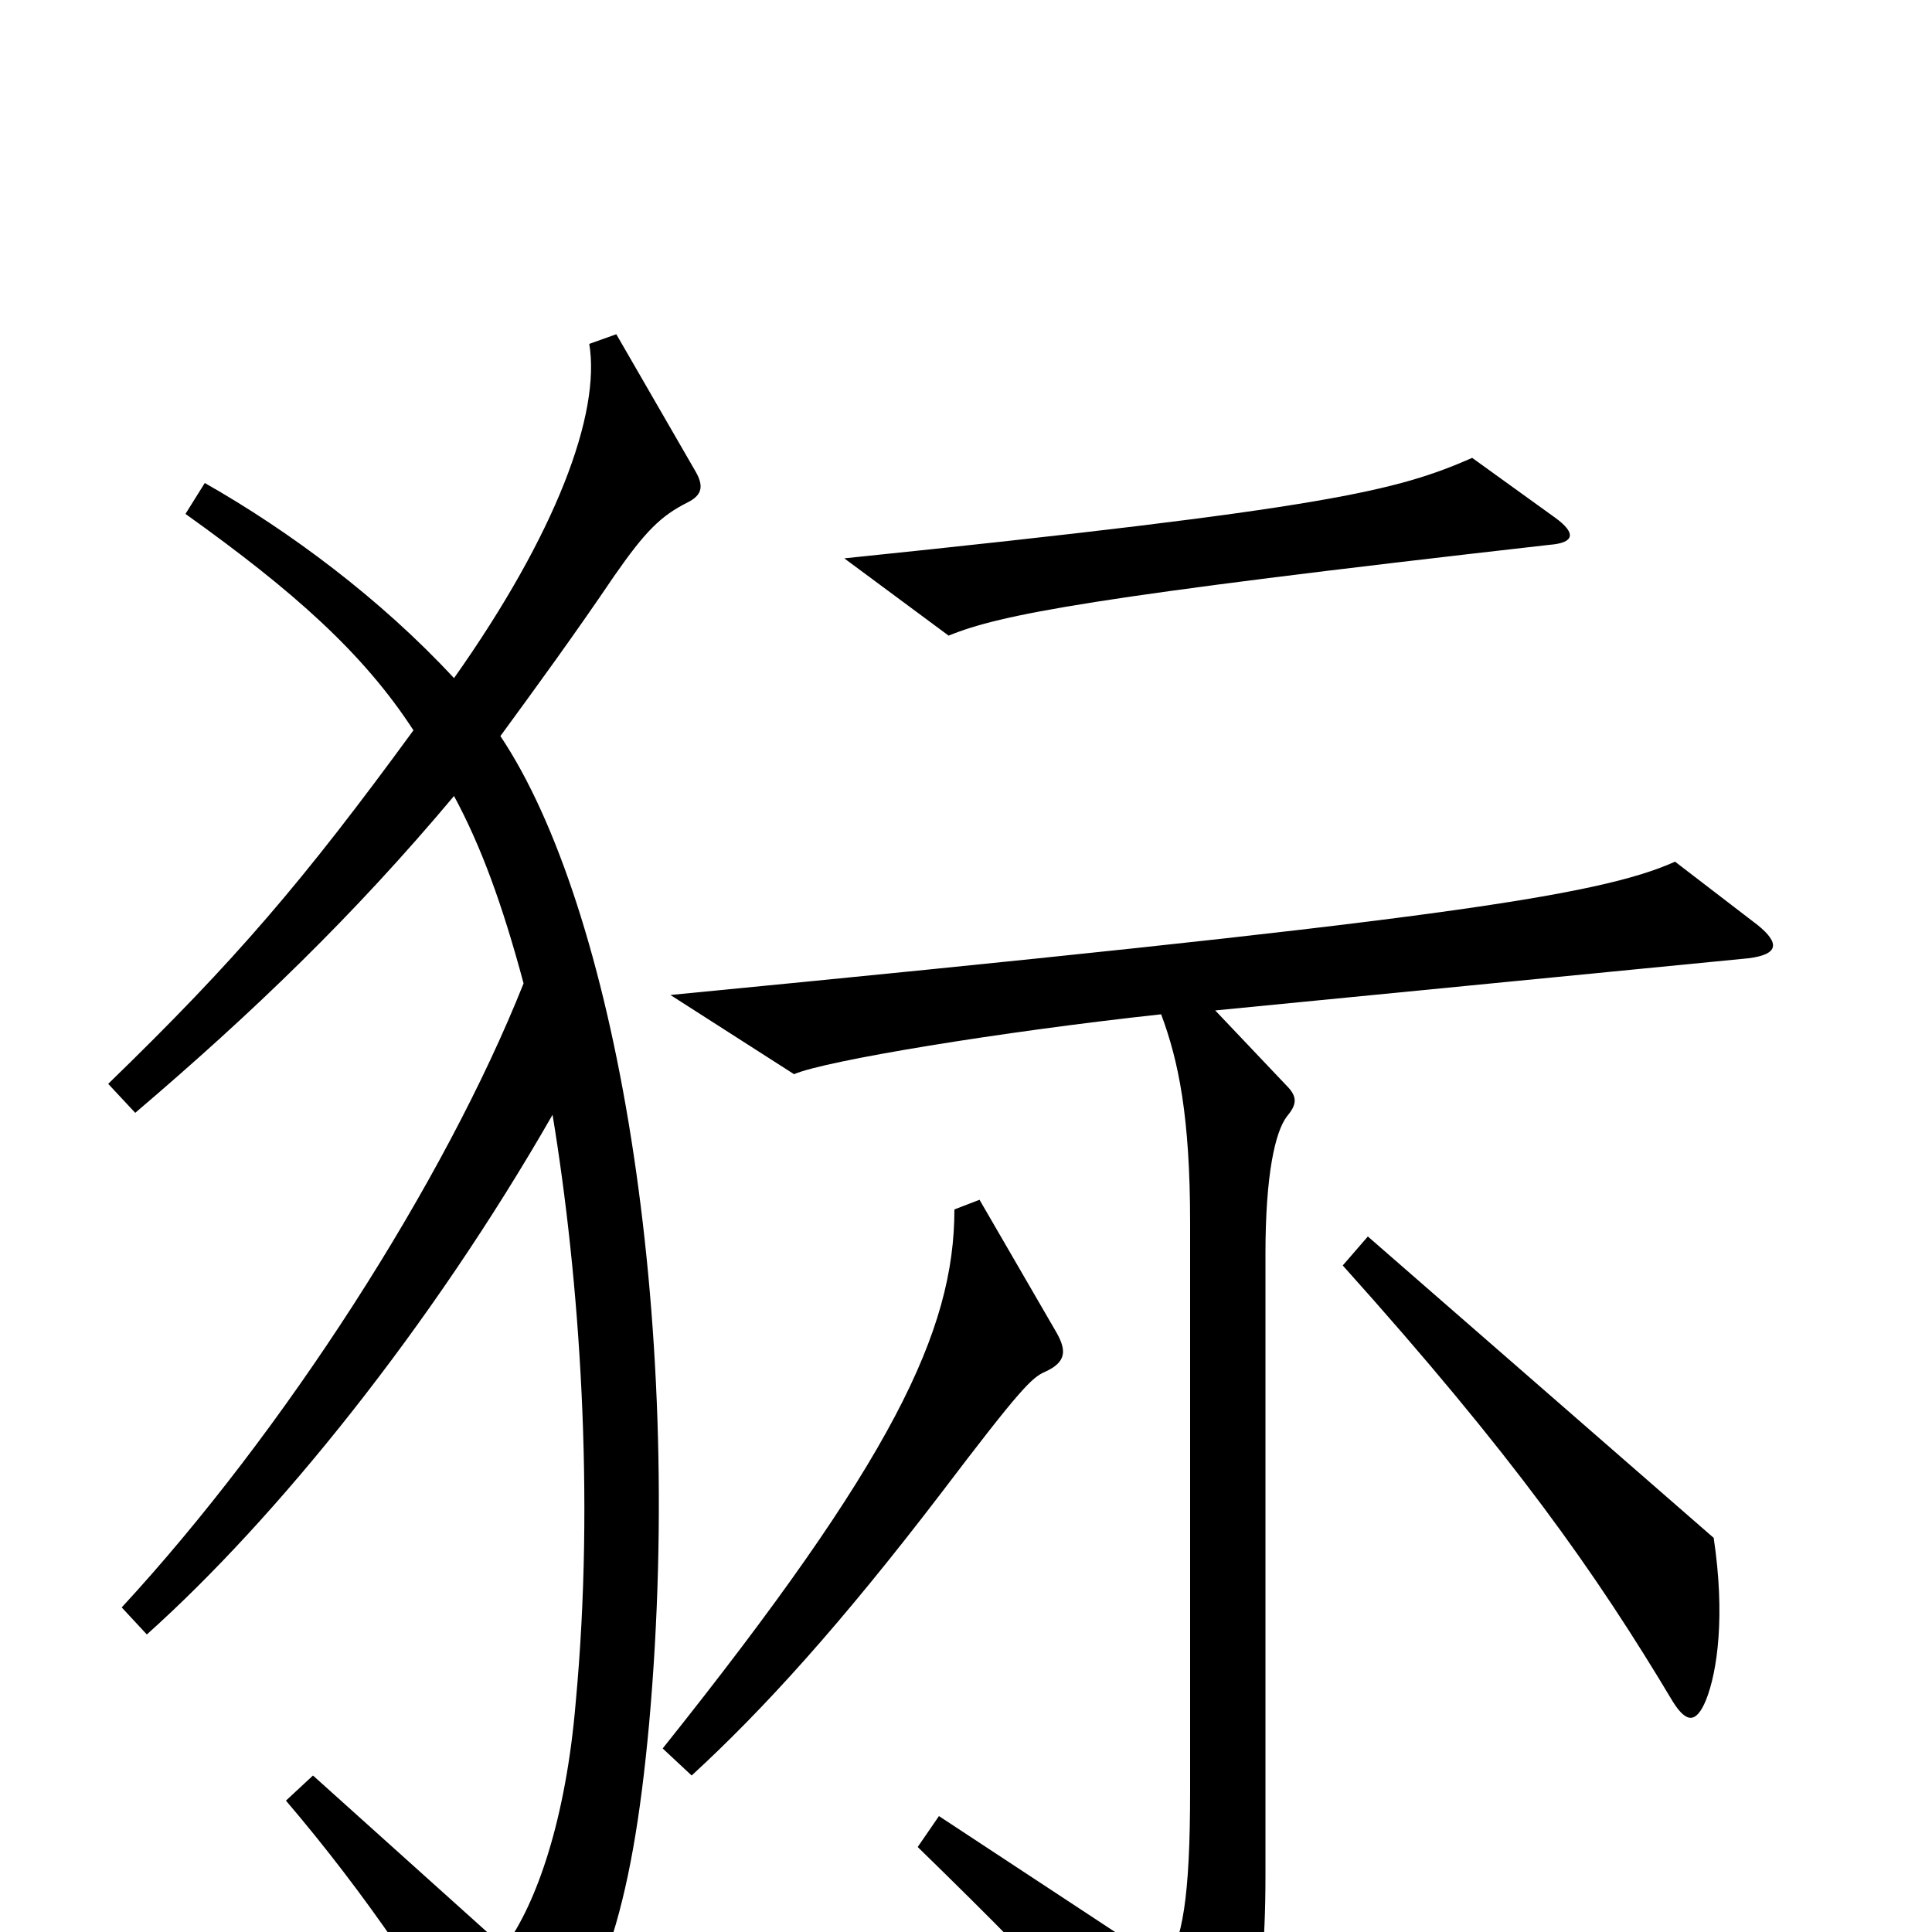 <svg xmlns="http://www.w3.org/2000/svg" viewBox="0 -1000 1000 1000">
	<path fill="#000000" d="M805 -732L762 -763C723 -746 689 -737 437 -711L491 -671C518 -682 564 -691 802 -718C815 -719 816 -724 805 -732ZM360 -756L319 -827L305 -822C311 -786 288 -724 235 -649C197 -690 150 -725 106 -750L96 -734C152 -694 188 -662 214 -622C157 -544 122 -503 56 -439L70 -424C131 -476 183 -526 235 -588C249 -562 260 -532 271 -491C230 -388 147 -259 63 -168L76 -154C143 -214 223 -313 286 -423C300 -338 308 -226 298 -119C293 -59 278 -15 261 8L162 -81L148 -68C189 -20 225 33 253 84C258 94 262 95 271 85C311 38 327 -10 336 -108C355 -321 318 -531 259 -619C278 -645 297 -671 318 -702C334 -725 342 -733 356 -740C364 -744 364 -749 360 -756ZM887 -204L708 -360L695 -345C783 -247 826 -186 866 -119C873 -108 878 -108 883 -120C889 -135 893 -164 887 -204ZM547 -310L507 -379L494 -374C494 -311 462 -244 343 -95L358 -81C395 -115 435 -159 487 -227C528 -281 534 -287 541 -290C552 -295 552 -301 547 -310ZM910 -521L867 -554C827 -536 739 -523 347 -485L411 -444C427 -451 518 -466 601 -475C610 -451 616 -422 616 -367V-73C616 -18 612 5 603 17L486 -60L475 -44C555 34 573 56 605 99C612 108 619 107 626 98C645 74 655 41 655 -29V-351C655 -392 660 -414 666 -422C671 -428 672 -432 666 -438L629 -477L905 -504C921 -506 921 -512 910 -521Z"/>
</svg>